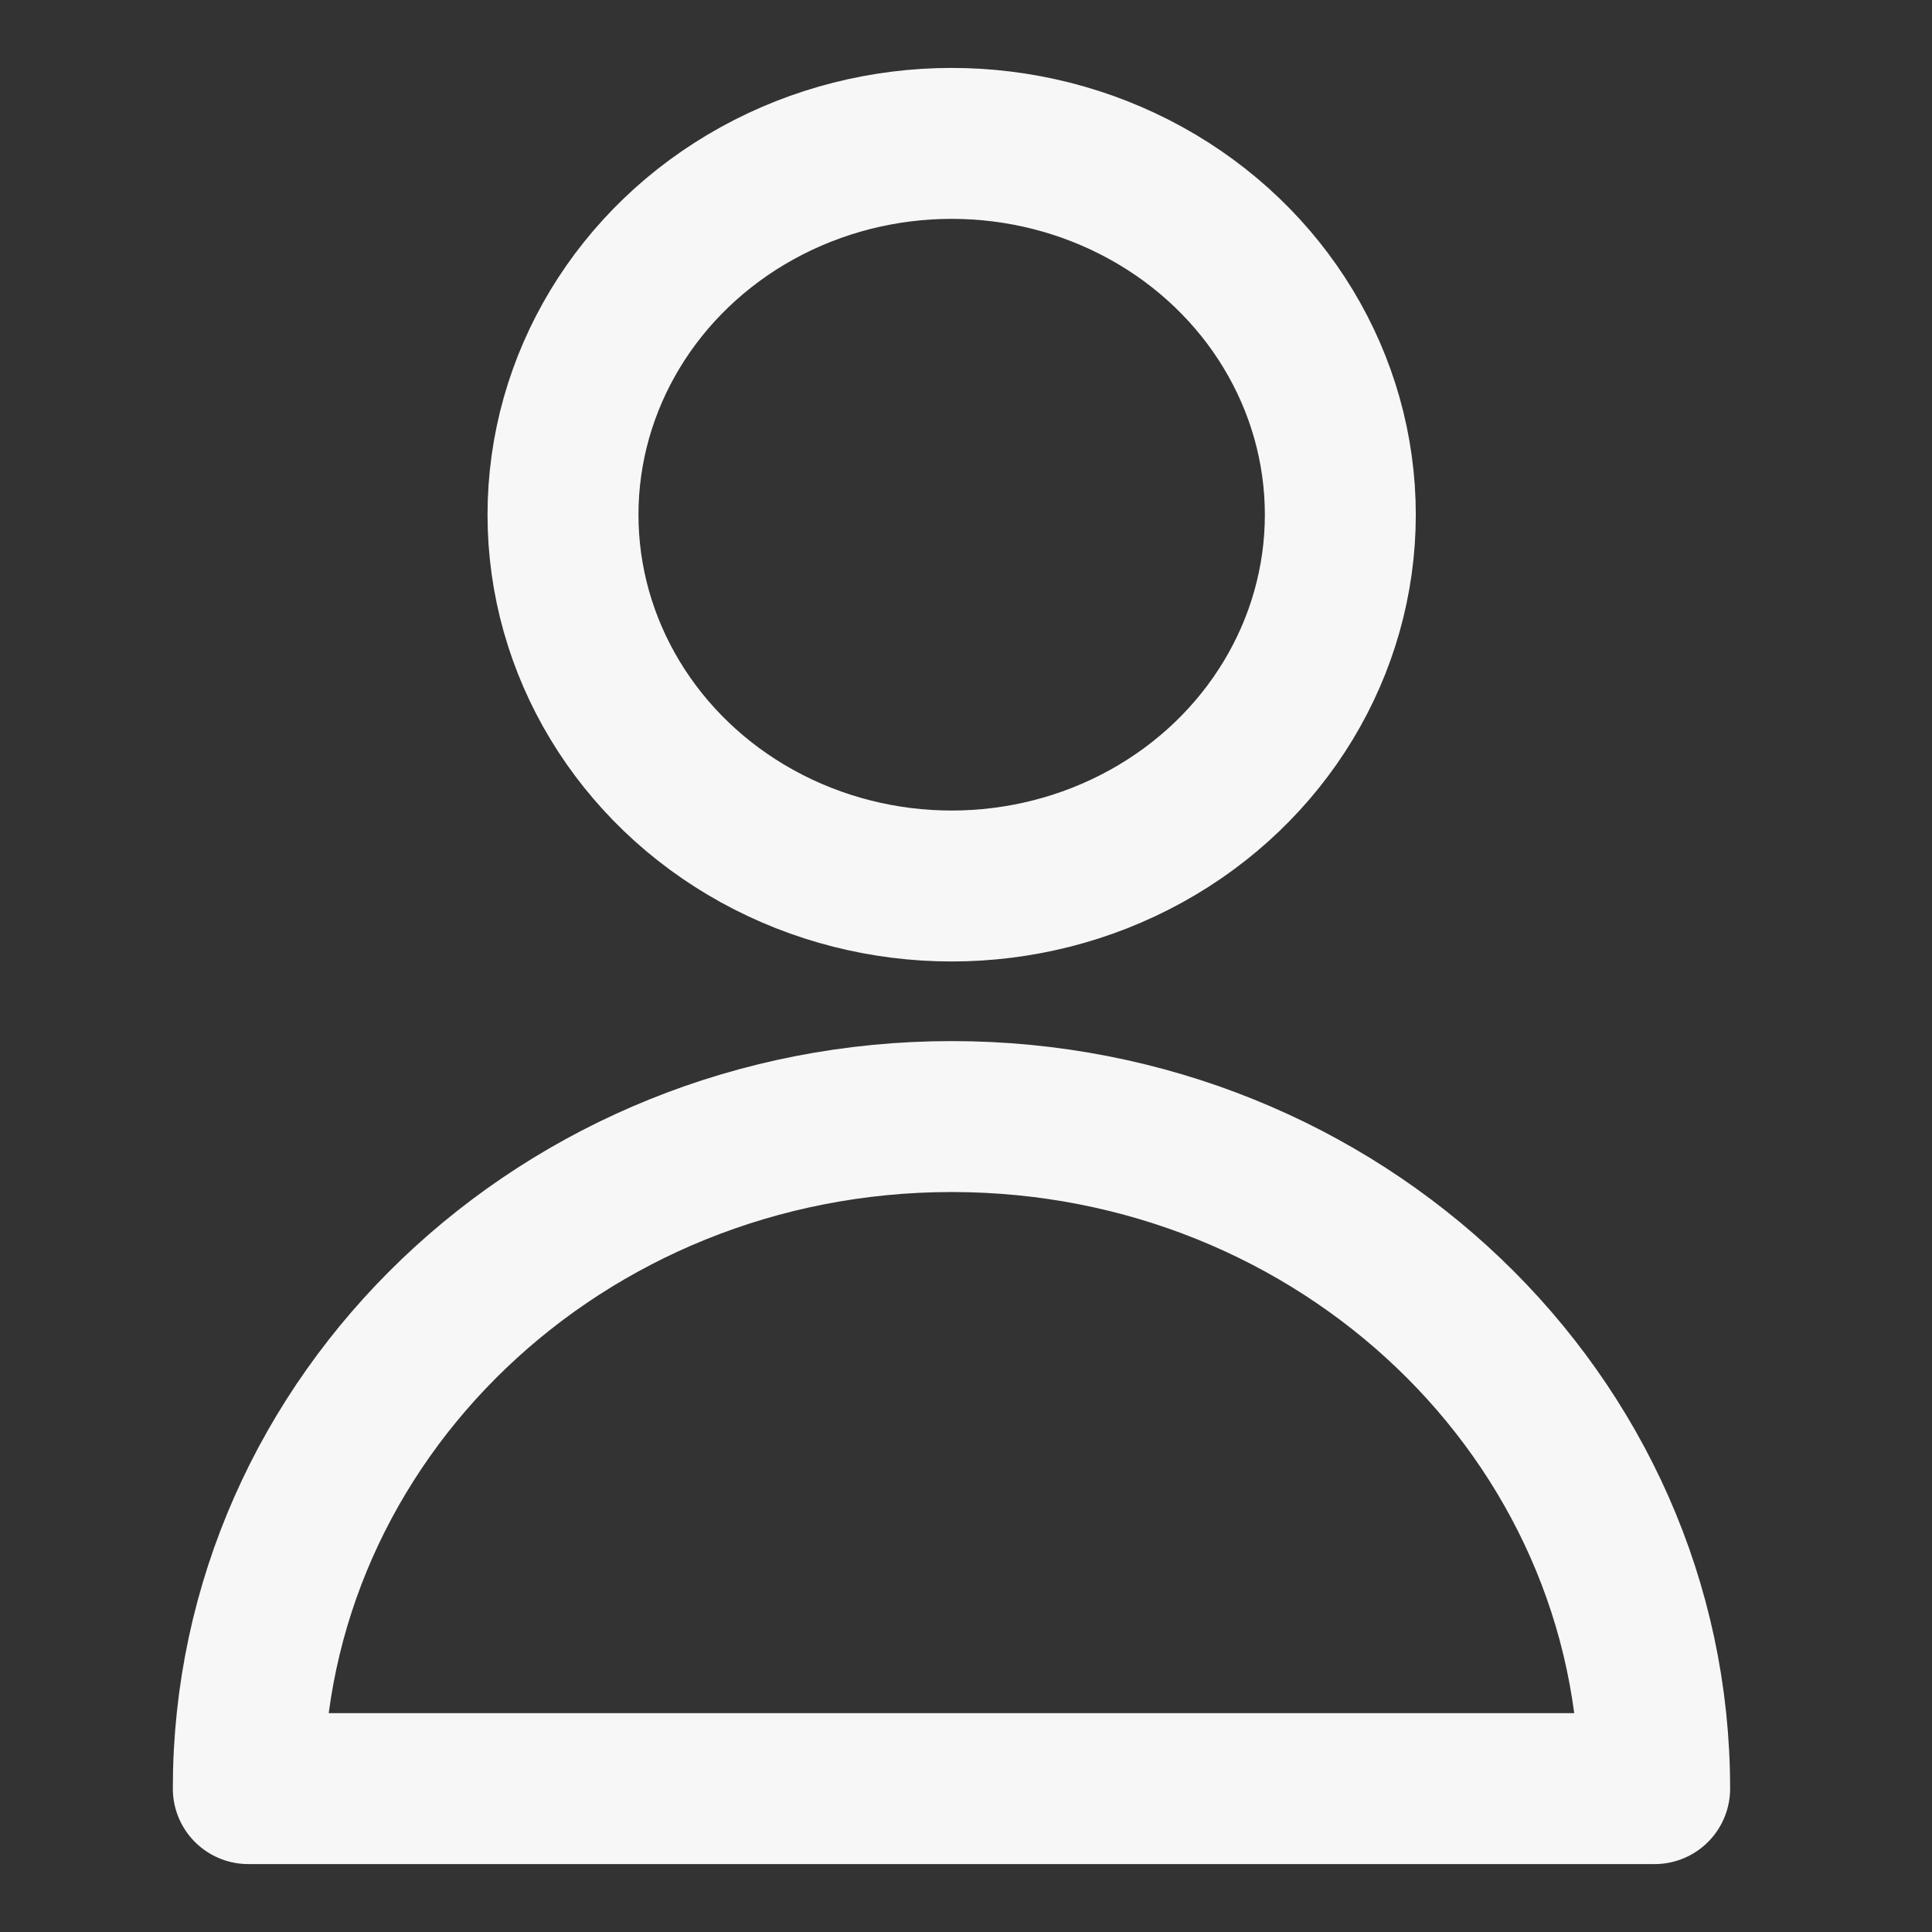 <?xml version="1.0" encoding="utf-8"?>
<!-- Generator: Adobe Illustrator 22.1.0, SVG Export Plug-In . SVG Version: 6.00 Build 0)  -->
<svg version="1.1" id="Layer_1" xmlns="http://www.w3.org/2000/svg" xmlns:xlink="http://www.w3.org/1999/xlink" x="0px" y="0px"
	 viewBox="0 0 512 512" style="enable-background:new 0 0 512 512;" xml:space="preserve">
<rect x="0" y="0" width="512" height="512" fill="#333333" stroke="none"/>
<style type="text/css">
	.st0{fill:none;stroke:#F7F7F7;stroke-width:40;stroke-linecap:round;stroke-linejoin:round;stroke-miterlimit:10;}
</style>
<g>
	<ellipse class="st0" cx="252.2" cy="136.4" rx="103" ry="98.4"/>
	<path class="st0" d="M438.5,474c0-98.4-83.3-178.1-186.3-178.1S65.8,375.6,65.8,474H438.5z"/>
</g>
</svg>
